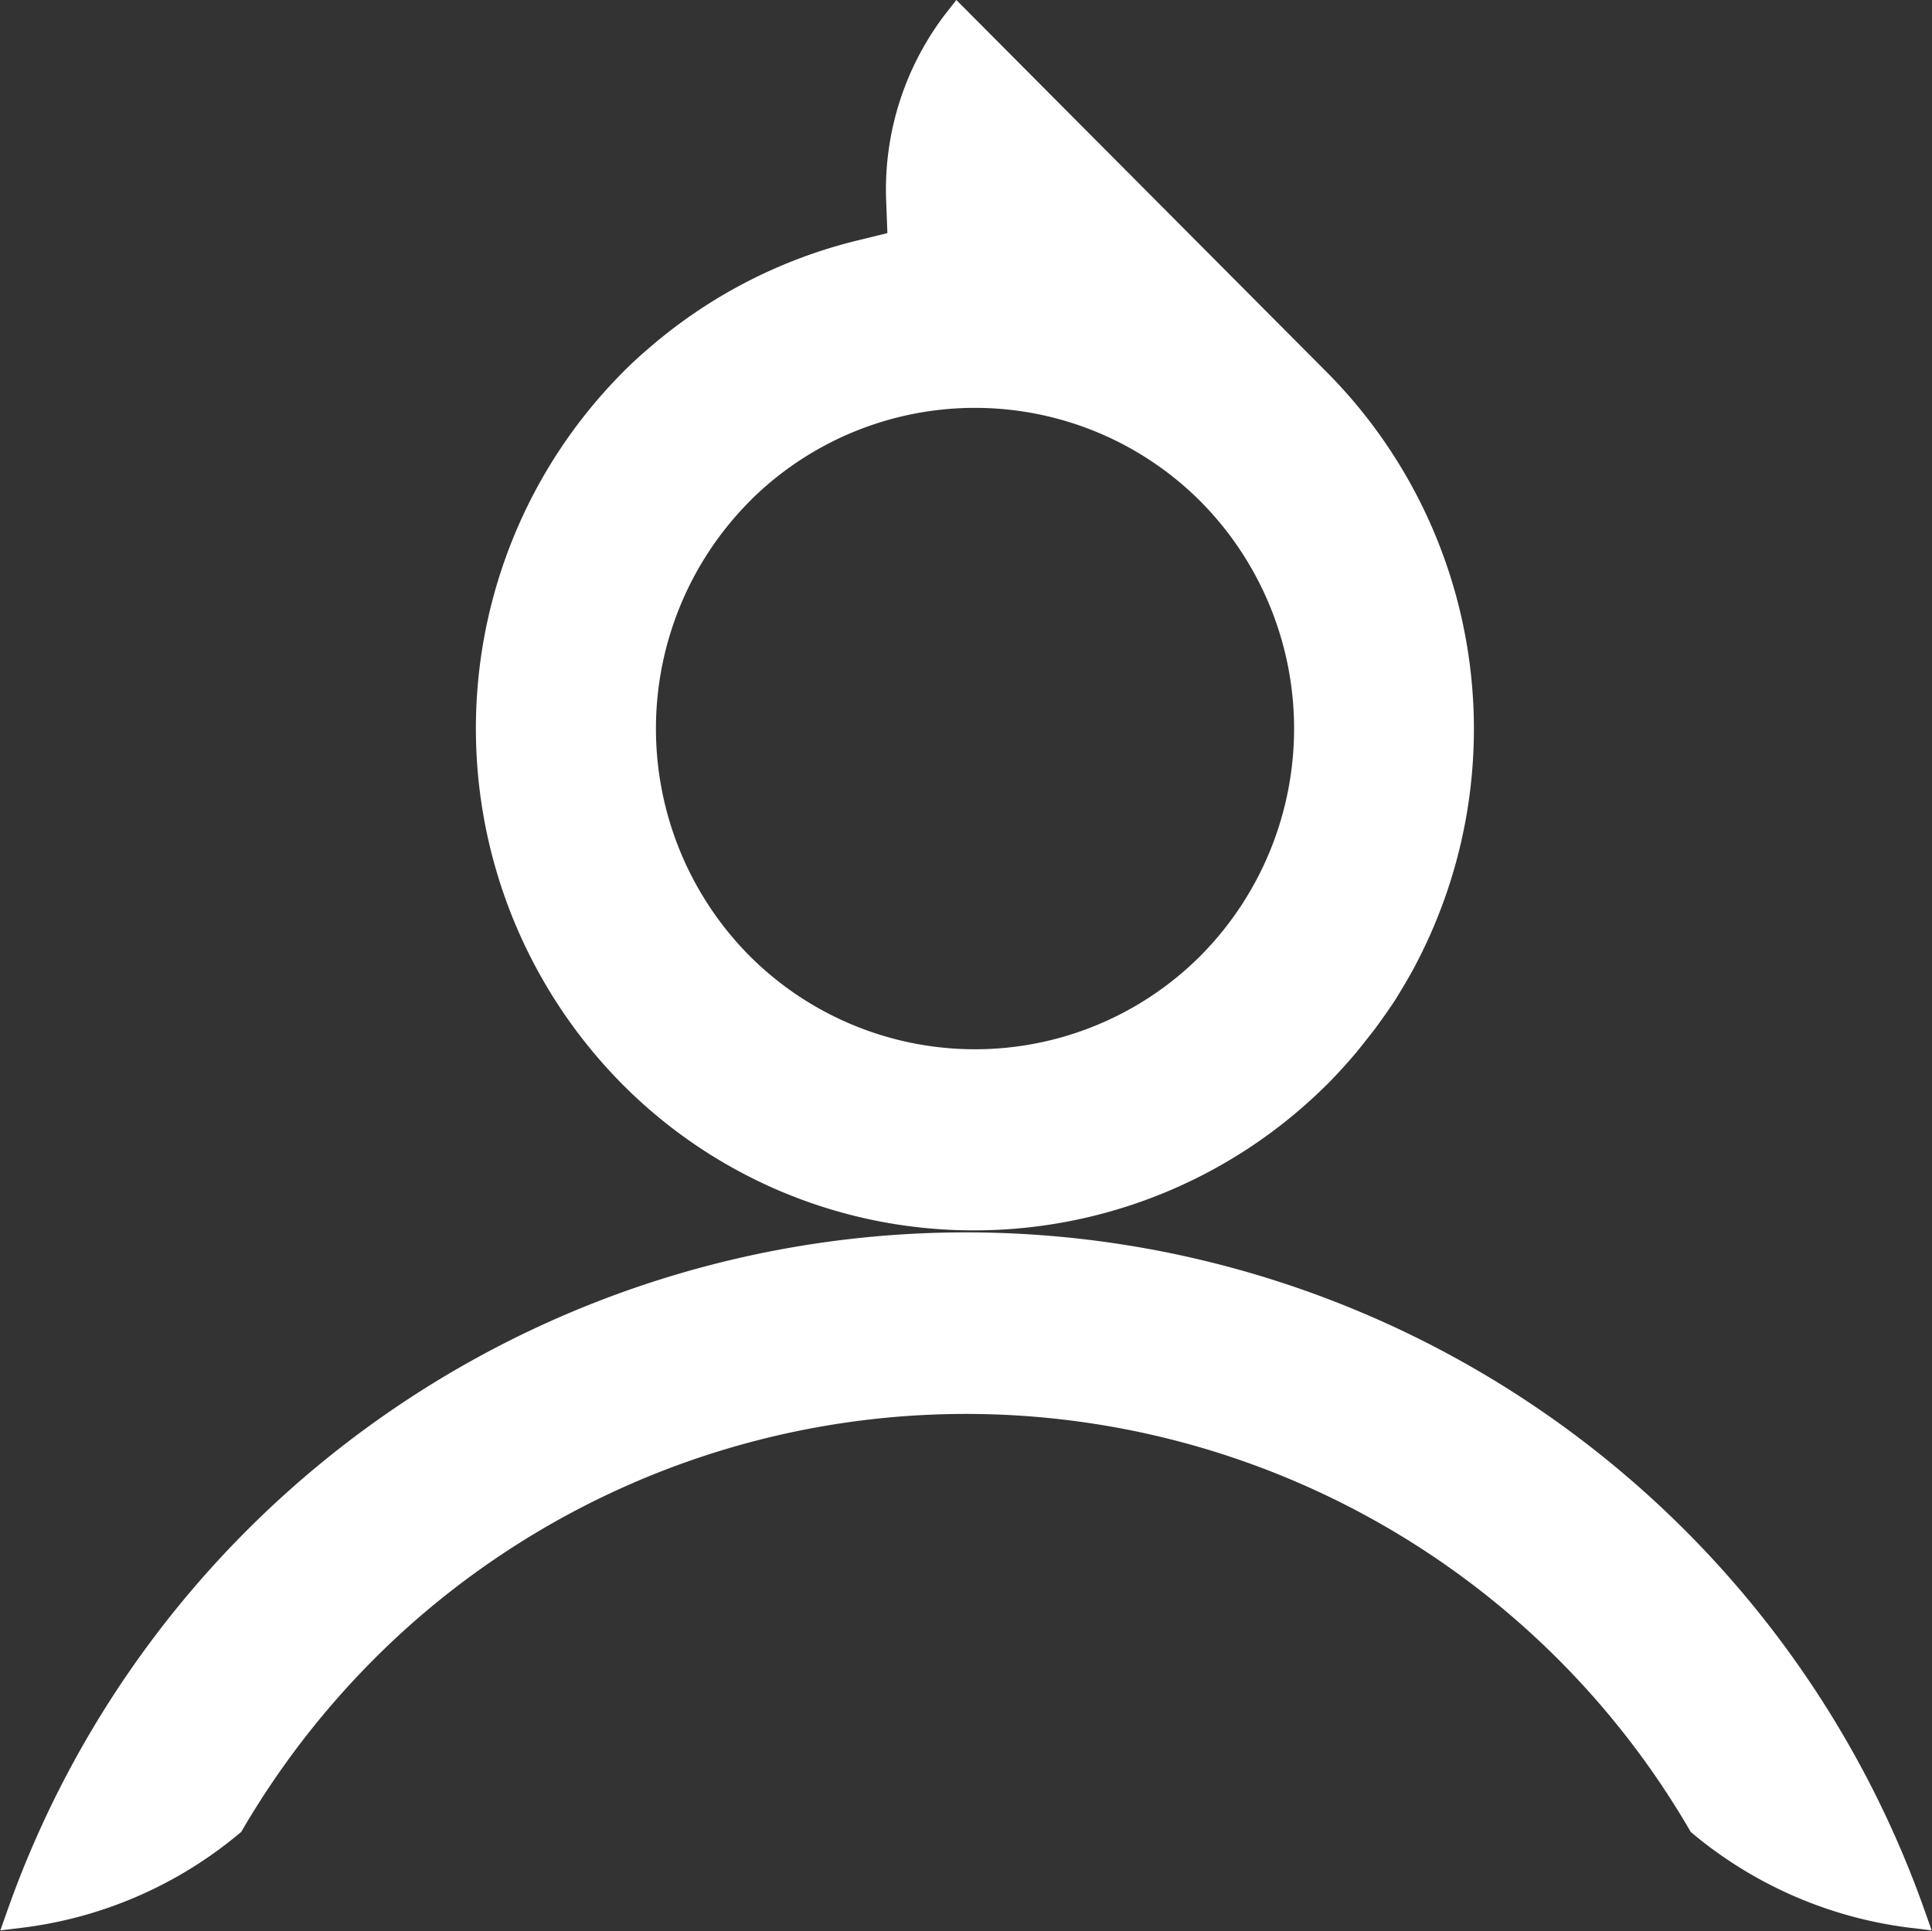 <svg xmlns="http://www.w3.org/2000/svg" width="22.452" height="22.447" viewBox="0 0 22.452 22.447">
  <rect x="0" y="0" width="22.452" height="22.447" fill="#333333" stroke="none"/>
  <g id="Group_1266" data-name="Group 1266" transform="translate(-415.899 -354.42)">
    <path id="Path_818" data-name="Path 818" d="M435.664,371.662a9.983,9.983,0,0,1-1.92,2.365,9.88,9.88,0,0,1-15.158-2.366,4.727,4.727,0,0,0-2.461-1.064,11.664,11.664,0,0,0,22,0A4.712,4.712,0,0,0,435.664,371.662Z" transform="translate(854.25 747.275) rotate(180)" fill="#fff" stroke="#fff" stroke-width="0.3"/>
    <path id="Path_819" data-name="Path 819" d="M428.881,368.57a5.656,5.656,0,0,0,3.932-1.6l.064-.062c.084-.086.166-.174.244-.263l.067-.078c.06-.071.223-.281.223-.281.074-.1.144-.2.221-.314.061-.1.119-.193.2-.339a5.734,5.734,0,0,0-.954-6.767l-4.2-4.22a3.208,3.208,0,0,0-.679,2.1l.019.5-.486.119a5.656,5.656,0,0,0-2.366,1.236c-.1.085-.193.172-.285.266a5.723,5.723,0,0,0,.006,8.046A5.6,5.6,0,0,0,428.881,368.57Zm-2.732-8.423a3.853,3.853,0,0,1,5.465,0,3.9,3.9,0,0,1,0,5.482,3.854,3.854,0,0,1-5.465,0A3.9,3.9,0,0,1,426.15,360.147Z" transform="translate(-1.652)" fill="#fff" stroke="#fff" stroke-width="0.3"/>
  </g>
</svg>

